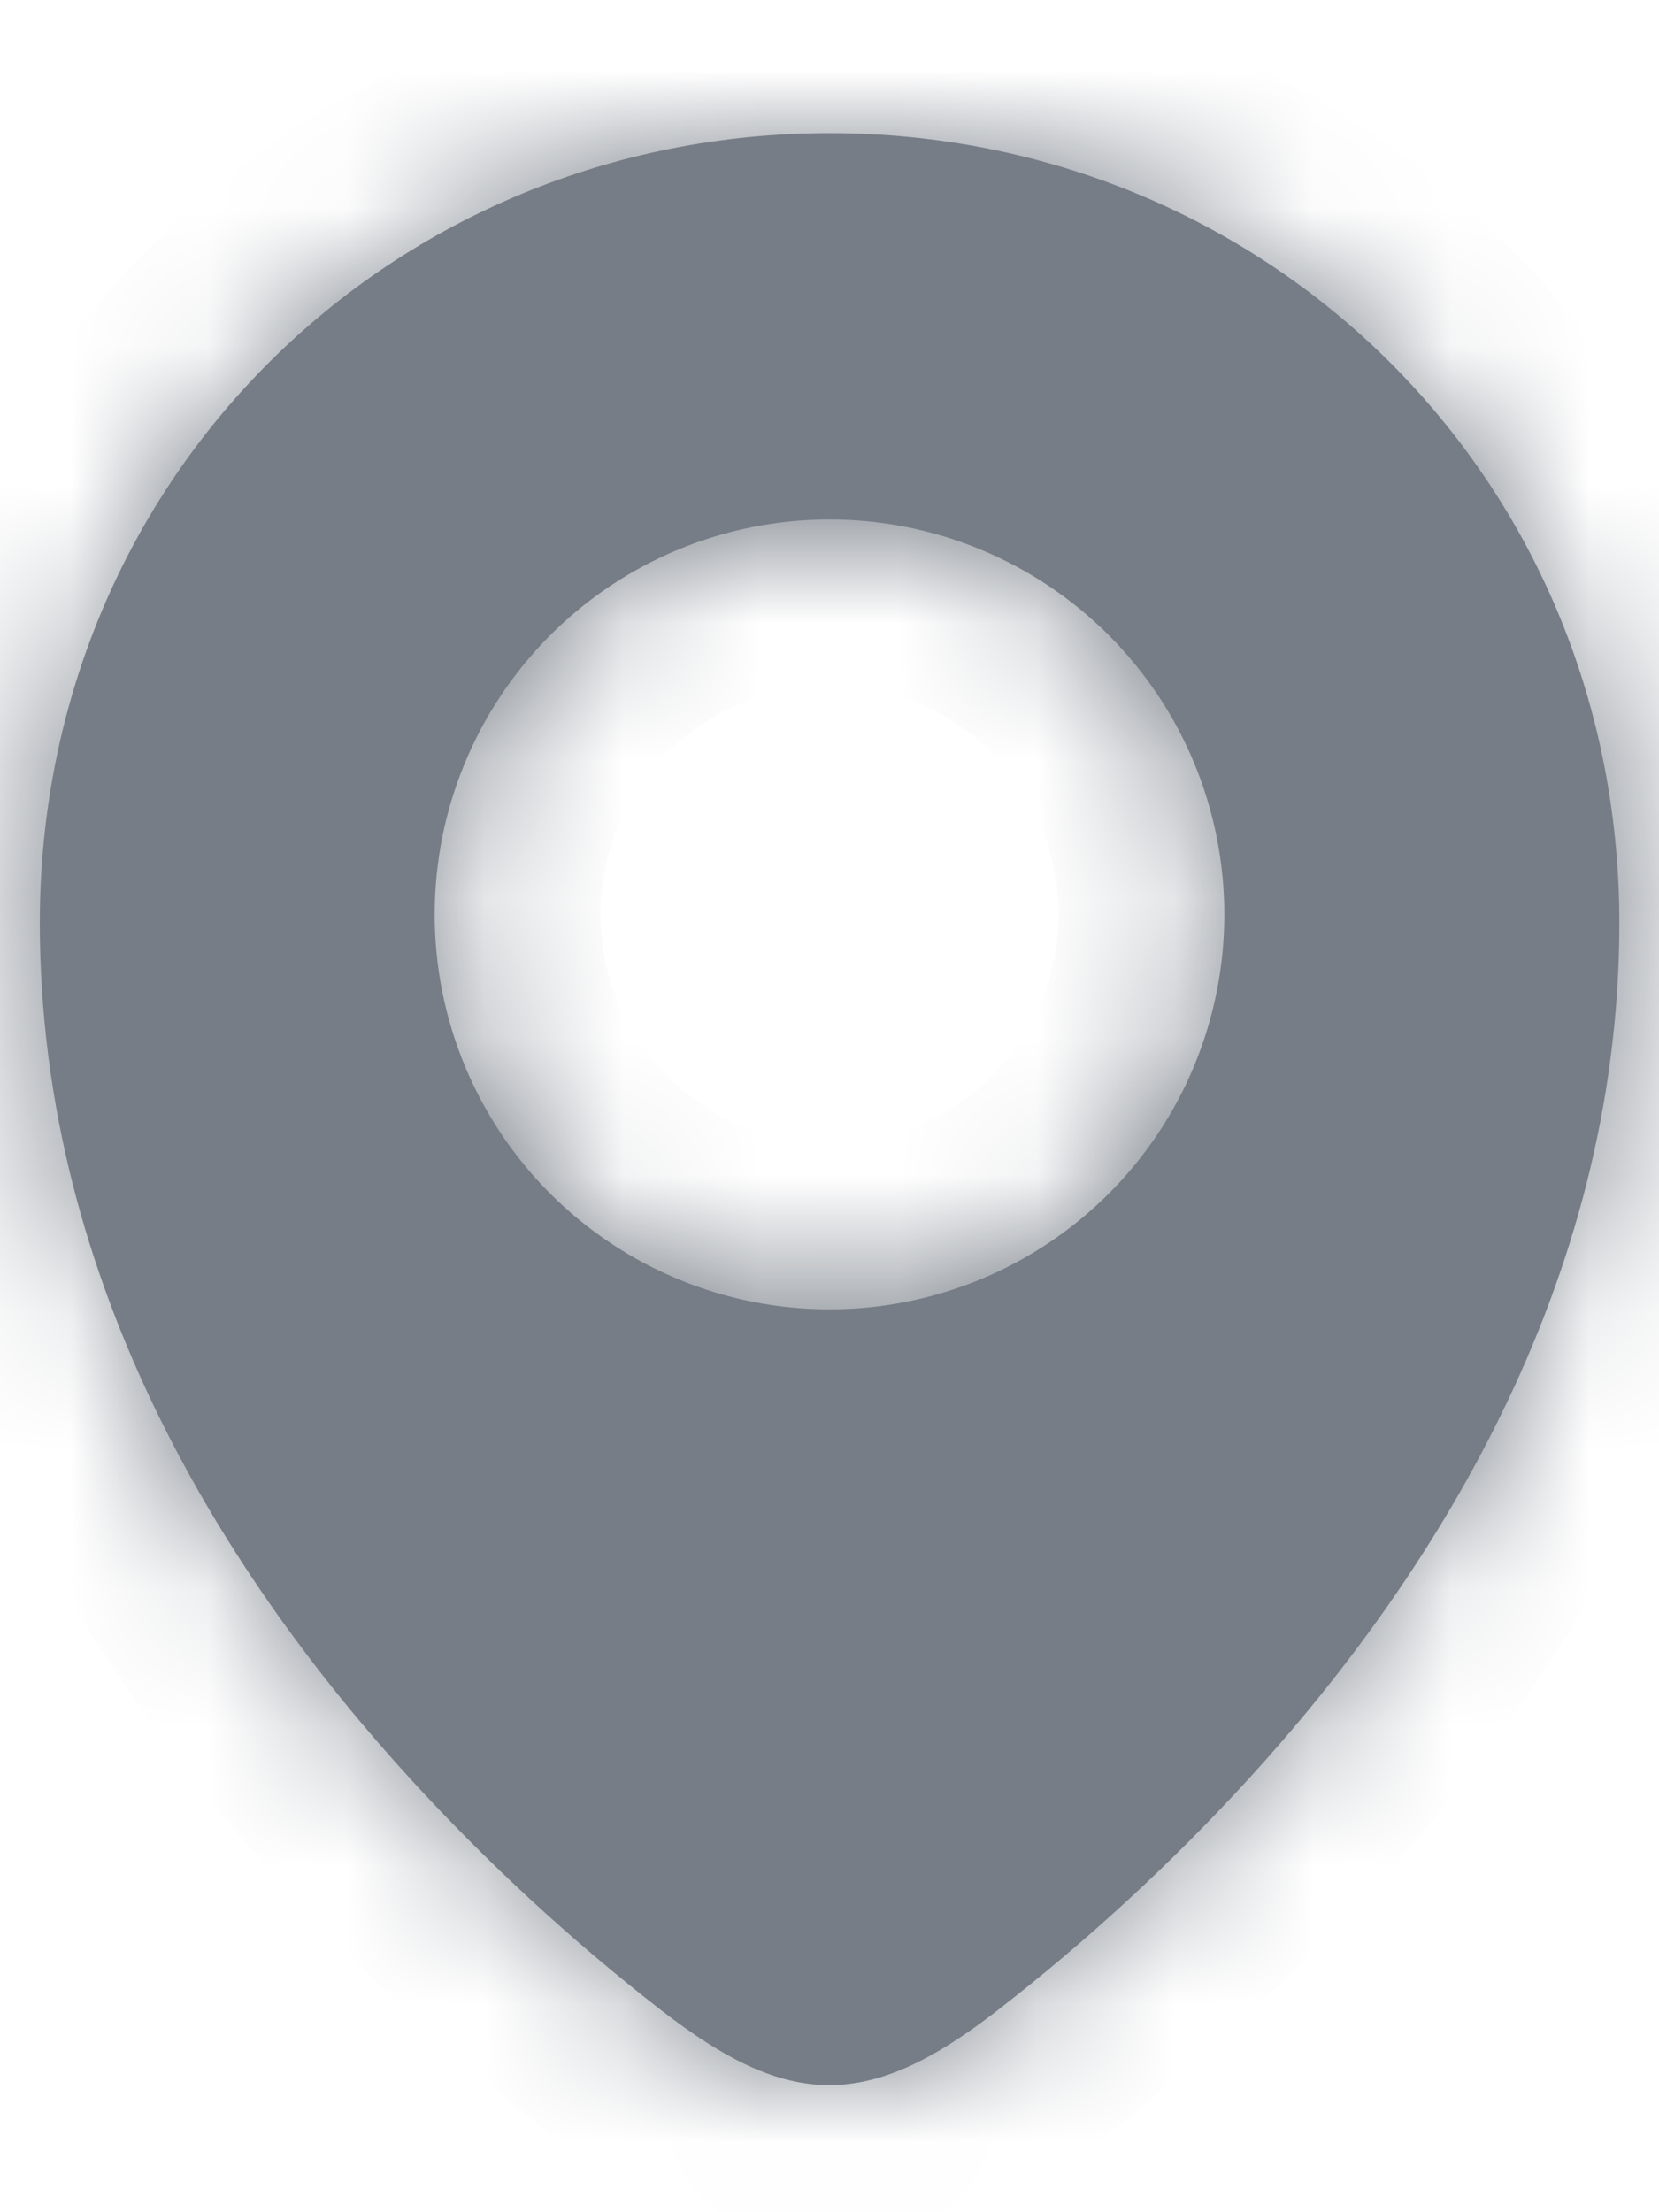 <svg width="12" height="16" viewBox="0 0 12 16" fill="none" xmlns="http://www.w3.org/2000/svg">
<mask id="path-1-inside-1" fill="white">
<path fill-rule="evenodd" clip-rule="evenodd" d="M7.219 14.537C7.867 14.034 8.472 13.477 9.026 12.872C10.332 11.444 11.713 9.314 11.713 6.676C11.713 3.435 9.148 0.963 6 0.963C2.852 0.963 0.288 3.435 0.288 6.676C0.288 9.314 1.668 11.444 2.974 12.872C3.528 13.477 4.133 14.034 4.78 14.537C5.701 15.251 6.273 15.273 7.219 14.537ZM6 3.757C5.242 3.757 4.516 4.058 3.98 4.594C3.445 5.13 3.144 5.856 3.144 6.614C3.144 7.371 3.445 8.098 3.98 8.633C4.516 9.169 5.242 9.47 6 9.47C6.758 9.47 7.484 9.169 8.02 8.633C8.555 8.098 8.856 7.371 8.856 6.614C8.856 5.856 8.555 5.13 8.02 4.594C7.484 4.058 6.758 3.757 6 3.757Z"/>
</mask>
<path fill-rule="evenodd" clip-rule="evenodd" d="M7.219 14.537C7.867 14.034 8.472 13.477 9.026 12.872C10.332 11.444 11.713 9.314 11.713 6.676C11.713 3.435 9.148 0.963 6 0.963C2.852 0.963 0.288 3.435 0.288 6.676C0.288 9.314 1.668 11.444 2.974 12.872C3.528 13.477 4.133 14.034 4.78 14.537C5.701 15.251 6.273 15.273 7.219 14.537ZM6 3.757C5.242 3.757 4.516 4.058 3.98 4.594C3.445 5.13 3.144 5.856 3.144 6.614C3.144 7.371 3.445 8.098 3.98 8.633C4.516 9.169 5.242 9.47 6 9.47C6.758 9.47 7.484 9.169 8.02 8.633C8.555 8.098 8.856 7.371 8.856 6.614C8.856 5.856 8.555 5.13 8.02 4.594C7.484 4.058 6.758 3.757 6 3.757Z" fill="#767D86"/>
<path d="M9.026 12.872L9.911 13.684L9.912 13.682L9.026 12.872ZM7.219 14.537L6.483 13.59L6.483 13.59L7.219 14.537ZM2.974 12.872L2.088 13.682L2.089 13.683L2.974 12.872ZM4.78 14.537L4.044 15.485L4.045 15.486L4.78 14.537ZM3.98 4.594L3.132 3.745L3.132 3.745L3.98 4.594ZM8.02 4.594L8.868 3.745V3.745L8.02 4.594ZM8.142 12.061C7.633 12.616 7.078 13.128 6.483 13.59L7.955 15.485C8.656 14.941 9.31 14.338 9.911 13.684L8.142 12.061ZM10.512 6.676C10.512 8.886 9.352 10.737 8.14 12.063L9.912 13.682C11.312 12.15 12.912 9.742 12.912 6.676H10.512ZM6 2.163C8.498 2.163 10.512 4.11 10.512 6.676H12.912C12.912 2.759 9.797 -0.237 6 -0.237V2.163ZM1.488 6.676C1.488 4.11 3.502 2.163 6 2.163V-0.237C2.203 -0.237 -0.912 2.759 -0.912 6.676H1.488ZM3.86 12.063C2.648 10.737 1.488 8.886 1.488 6.676H-0.912C-0.912 9.742 0.688 12.15 2.088 13.682L3.86 12.063ZM5.517 13.59C4.922 13.128 4.367 12.617 3.858 12.061L2.089 13.683C2.689 14.338 3.343 14.94 4.044 15.485L5.517 13.59ZM6.483 13.59C6.078 13.904 5.966 13.881 5.998 13.881C6.026 13.881 5.916 13.9 5.516 13.589L4.045 15.486C4.565 15.889 5.201 16.275 5.981 16.281C6.766 16.286 7.414 15.906 7.955 15.485L6.483 13.59ZM4.829 5.442C5.139 5.132 5.561 4.957 6 4.957V2.557C4.924 2.557 3.893 2.985 3.132 3.745L4.829 5.442ZM4.344 6.614C4.344 6.174 4.518 5.753 4.829 5.442L3.132 3.745C2.371 4.506 1.944 5.538 1.944 6.614H4.344ZM4.829 7.785C4.518 7.474 4.344 7.053 4.344 6.614H1.944C1.944 7.689 2.371 8.721 3.132 9.482L4.829 7.785ZM6 8.27C5.561 8.27 5.139 8.095 4.829 7.785L3.132 9.482C3.893 10.242 4.924 10.67 6 10.67V8.27ZM7.171 7.785C6.861 8.095 6.439 8.27 6 8.27V10.67C7.076 10.67 8.108 10.242 8.868 9.482L7.171 7.785ZM7.656 6.614C7.656 7.053 7.482 7.474 7.171 7.785L8.868 9.482C9.629 8.721 10.056 7.689 10.056 6.614H7.656ZM7.171 5.442C7.482 5.753 7.656 6.174 7.656 6.614H10.056C10.056 5.538 9.629 4.506 8.868 3.745L7.171 5.442ZM6 4.957C6.439 4.957 6.861 5.132 7.171 5.442L8.868 3.745C8.108 2.985 7.076 2.557 6 2.557V4.957Z" fill="#767D86" mask="url(#path-1-inside-1)"/>
</svg>
